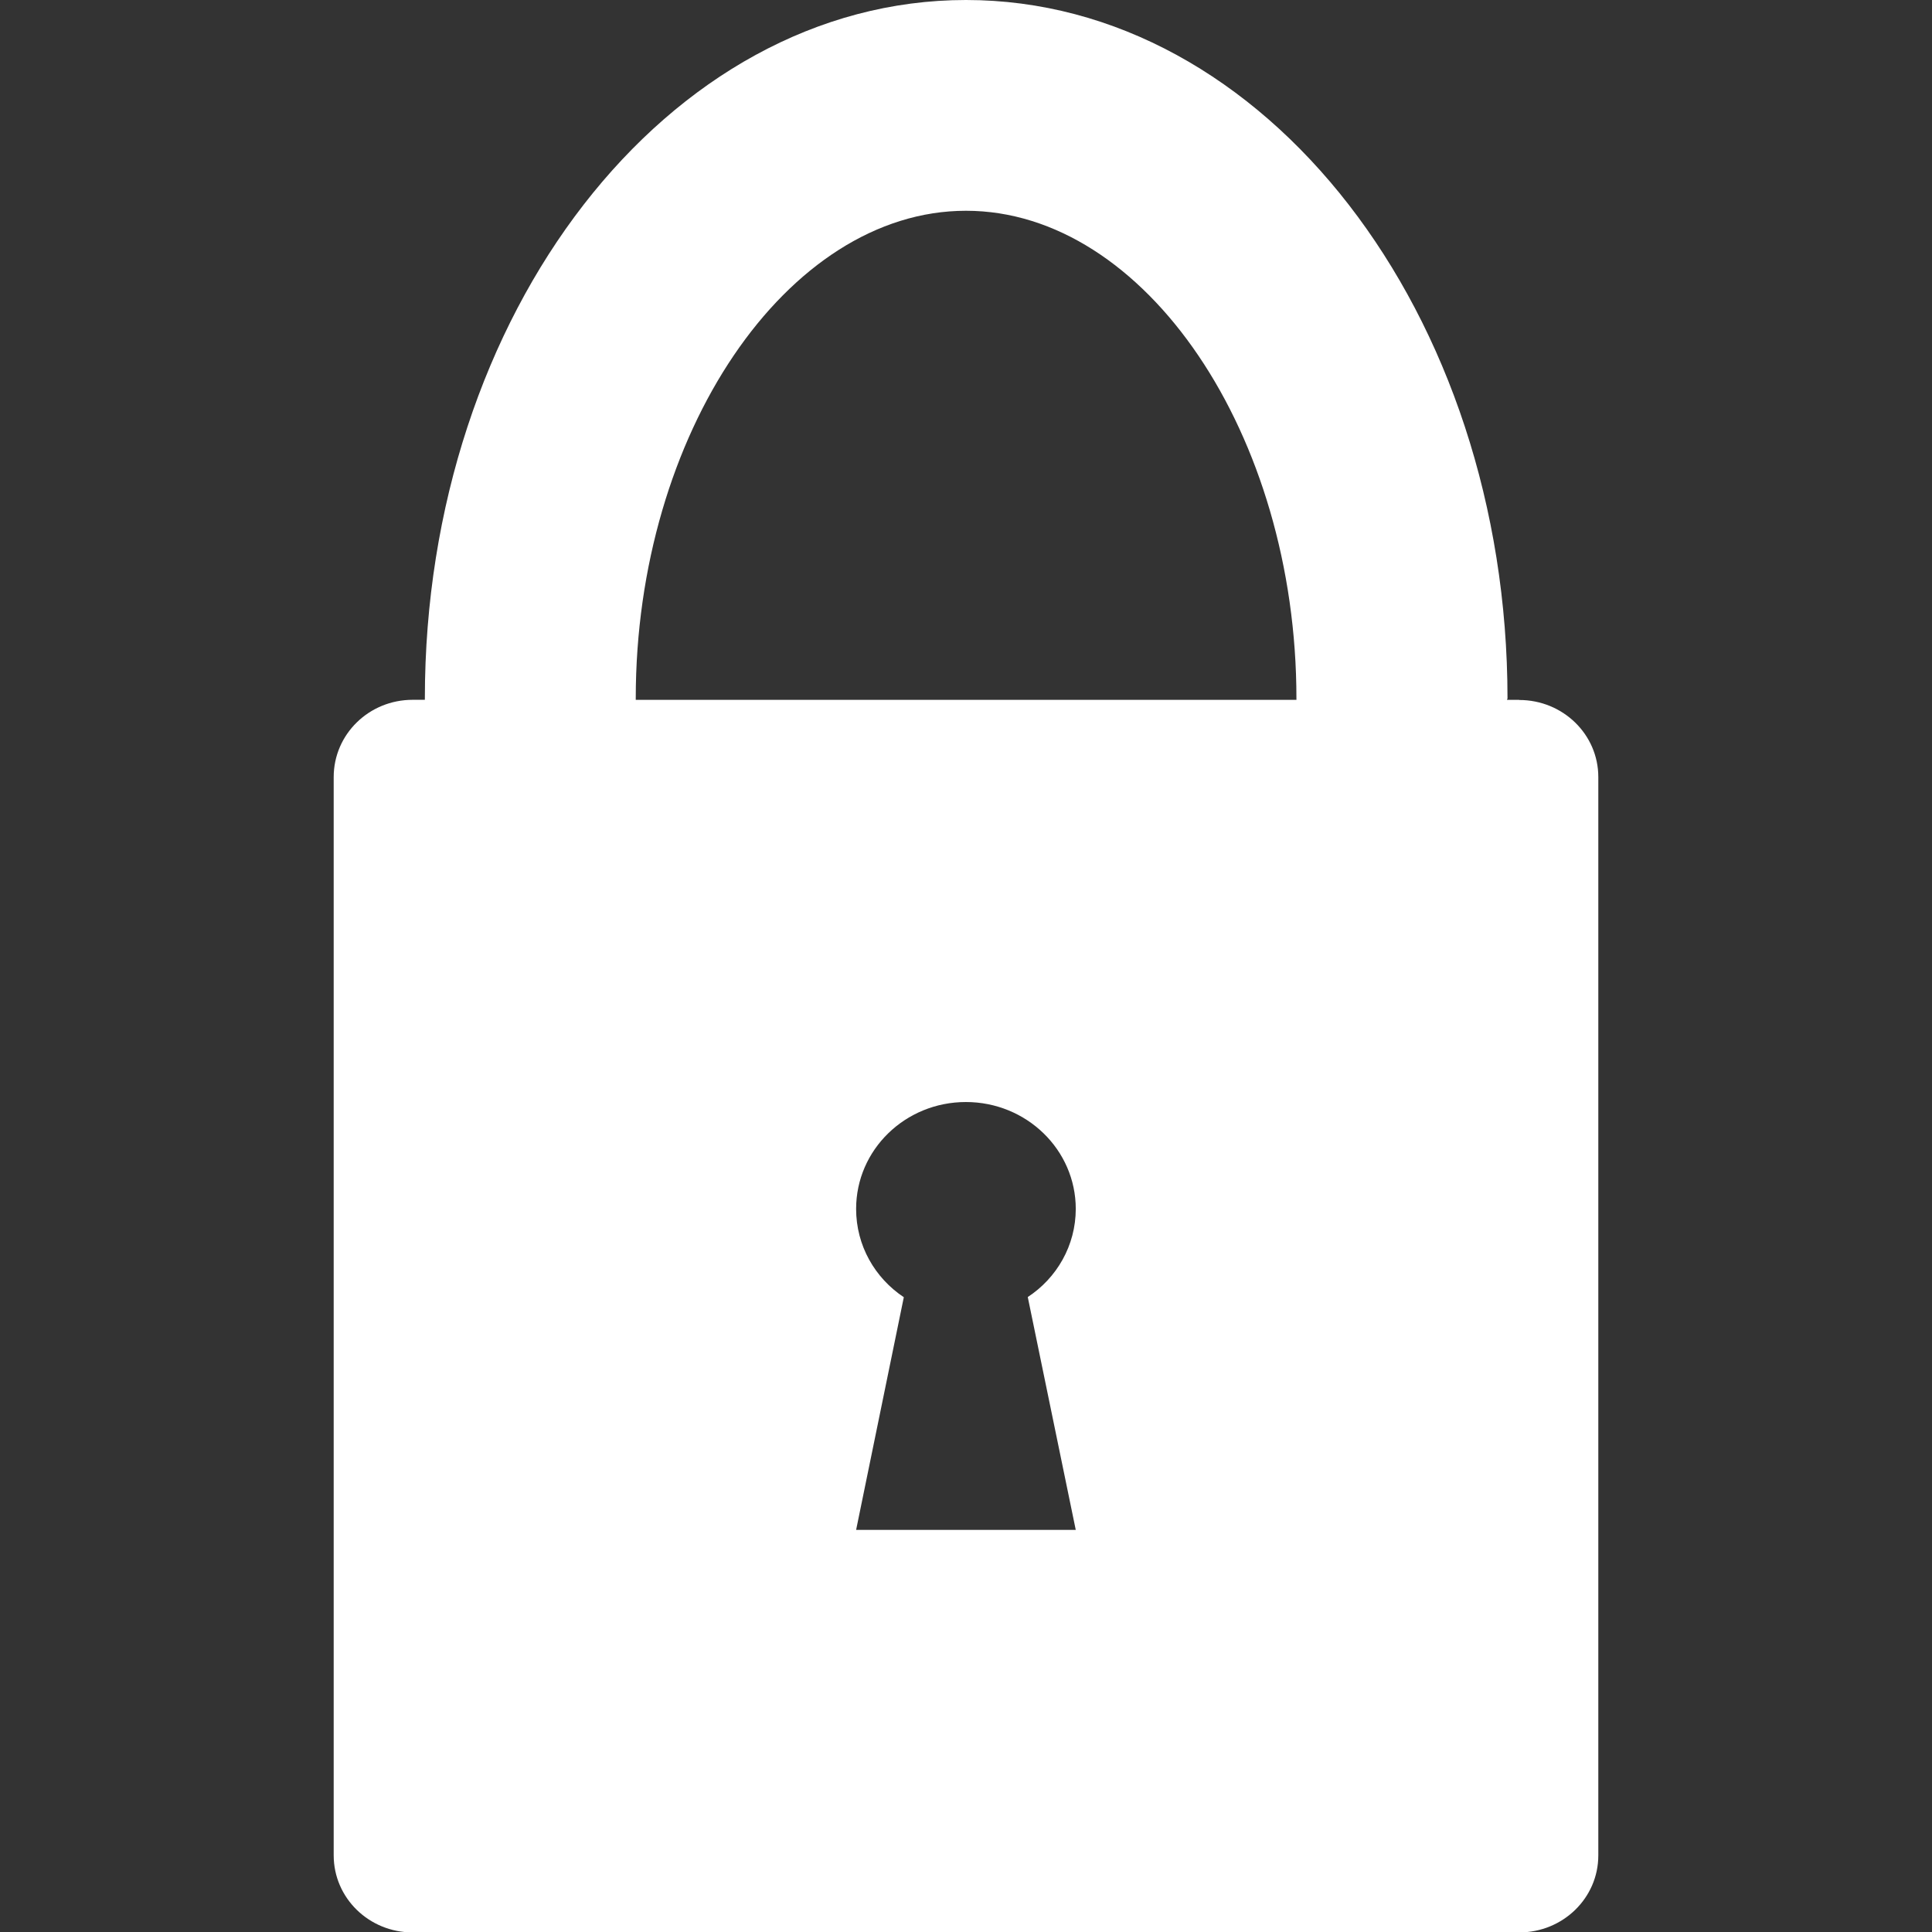 <svg xmlns="http://www.w3.org/2000/svg" width="32" height="32" viewBox="0 0 32 32"><rect x="0" y="0" width="32" height="32" fill="#333333" stroke="none"/><path fill="#fff" d="M25.163 11.592h-.202c0-.01.008-.017.008-.025C24.968 5.187 20.948 0 16 0c-4.94 0-8.963 5.188-8.963 11.568v.023h-.202c-.723 0-1.308.57-1.308 1.28V30.73c0 .707.585 1.277 1.308 1.277h18.328c.724 0 1.31-.57 1.31-1.275V12.87c0-.706-.586-1.276-1.31-1.276v-.002zM17.818 25.34H14.18l.79-3.854c-.478-.318-.79-.854-.79-1.463 0-.98.814-1.77 1.818-1.77 1.006 0 1.82.793 1.82 1.77 0 .605-.314 1.145-.795 1.46l.795 3.857zm3.653-13.748H10.53v-.025c0-4.378 2.505-8.076 5.47-8.076s5.473 3.7 5.473 8.08v.028-.006z"/></svg>